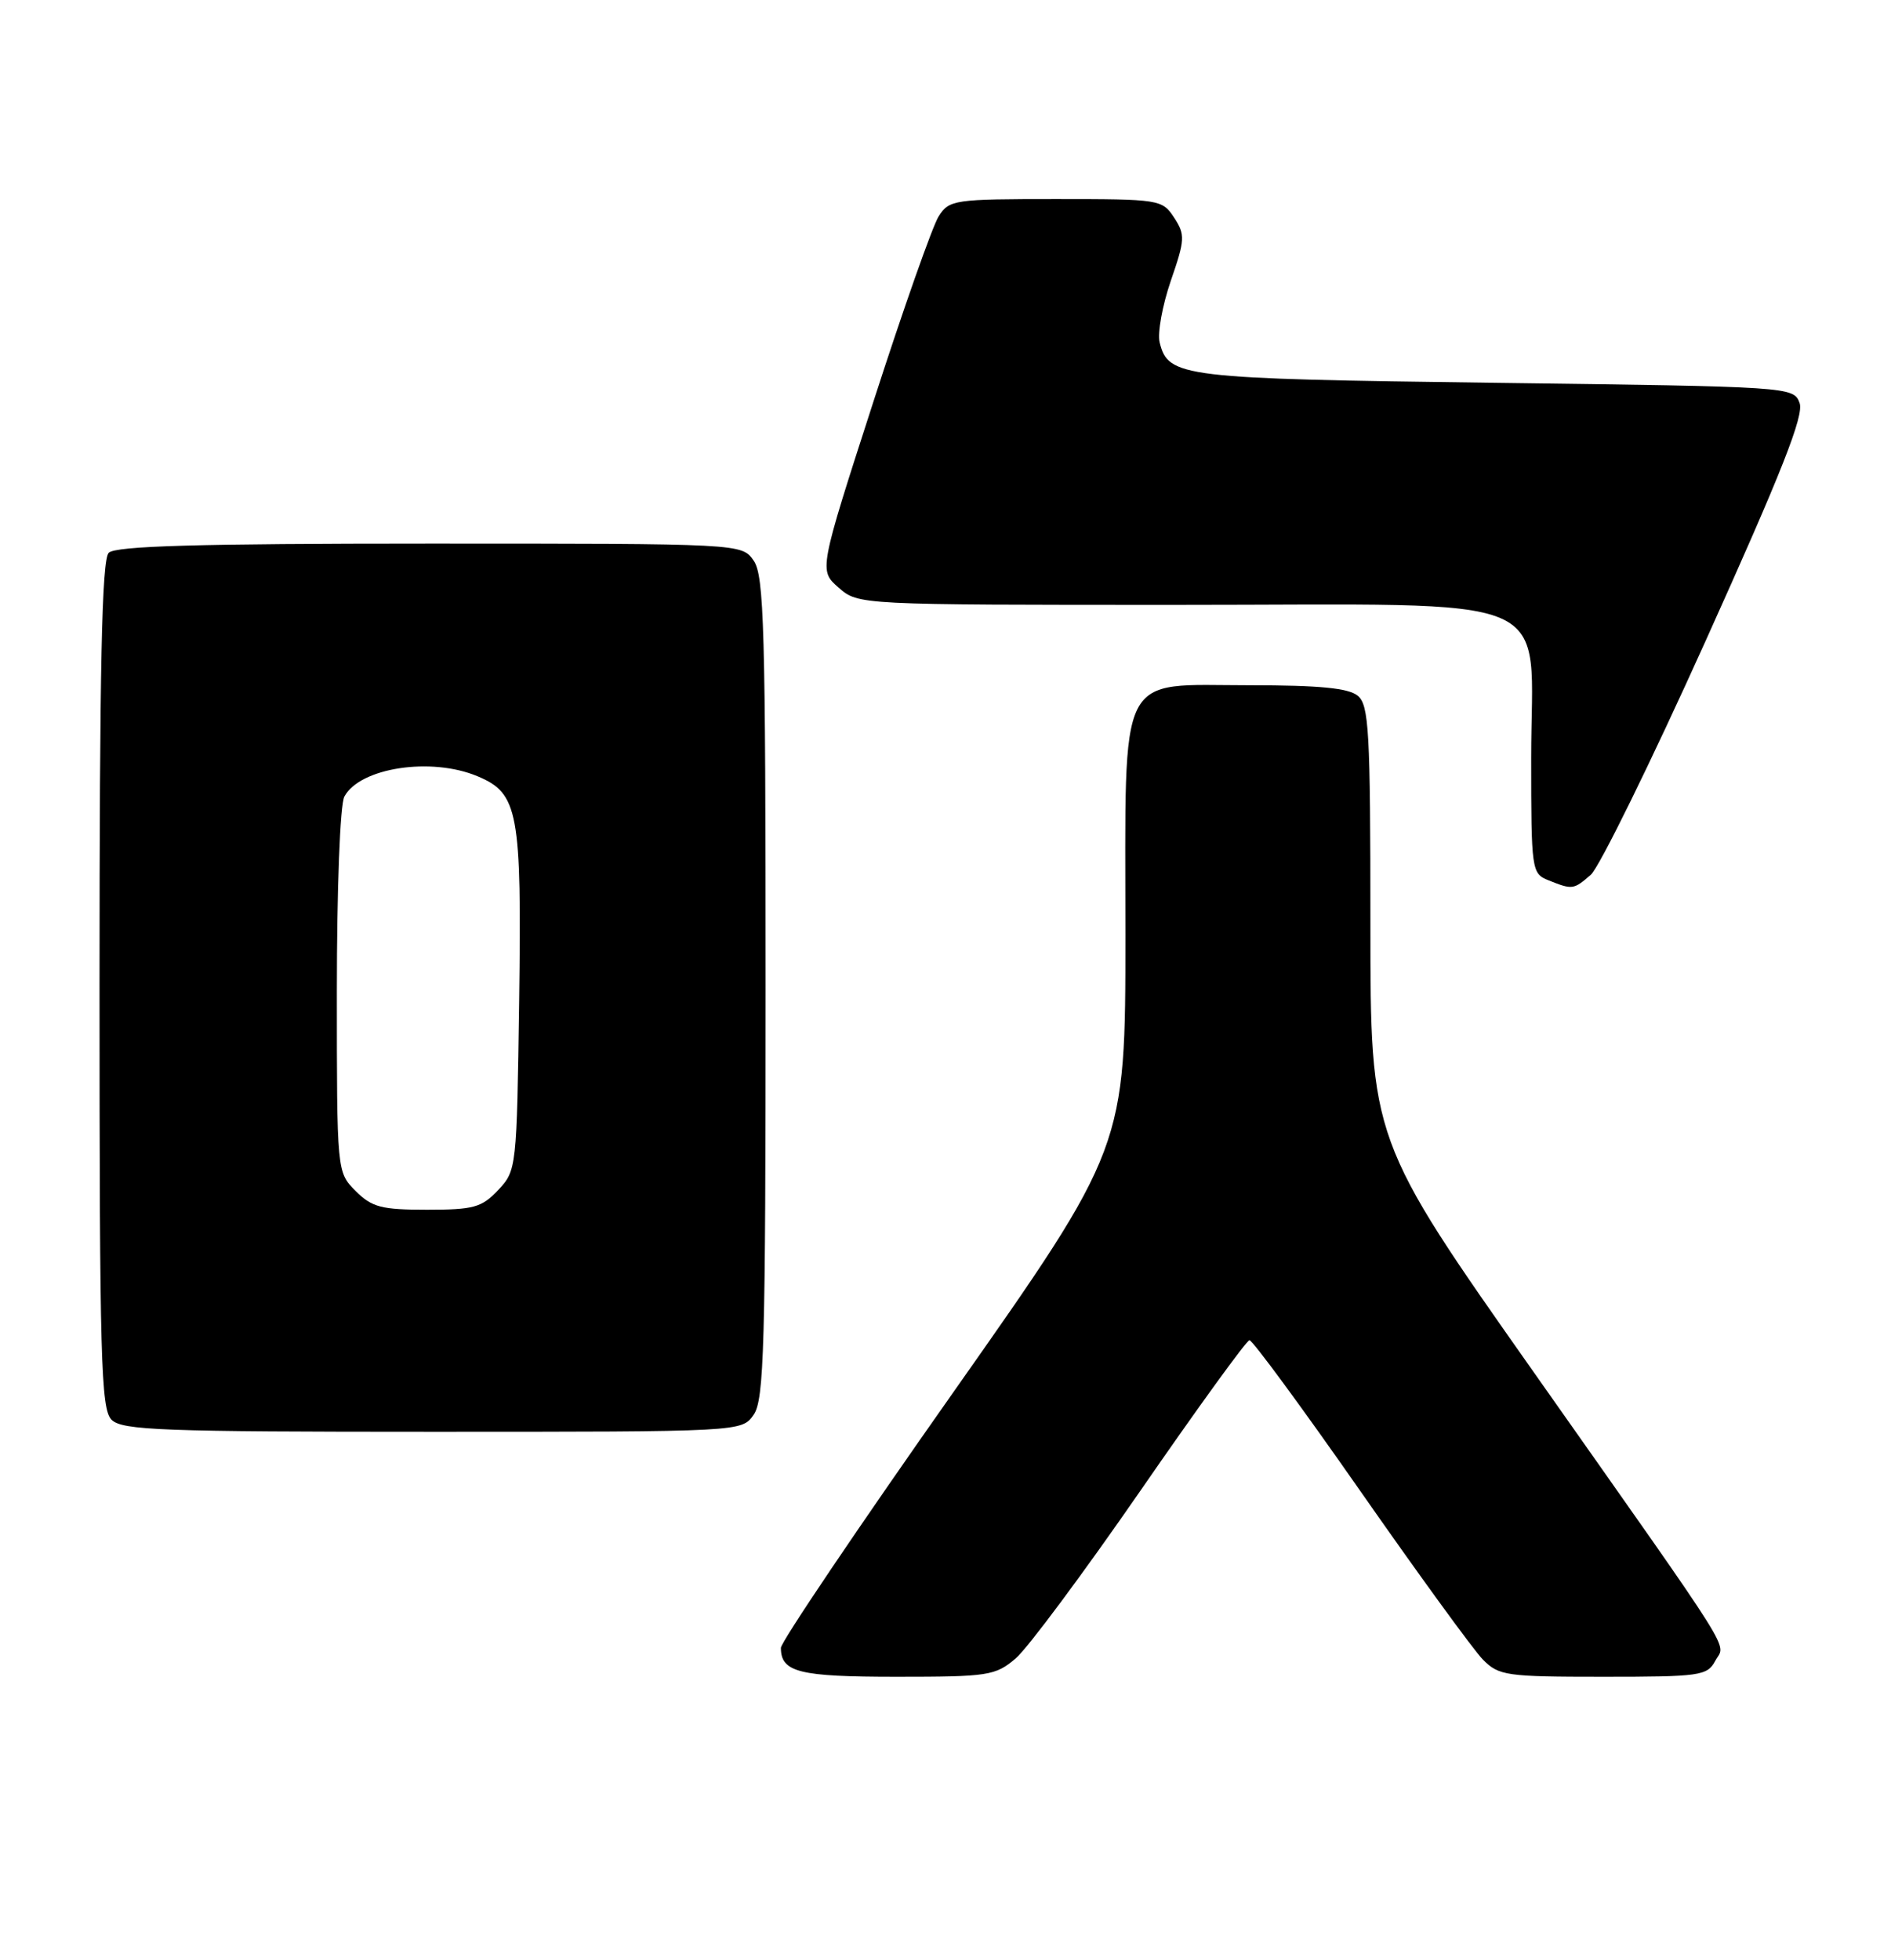 <?xml version="1.0" encoding="UTF-8" standalone="no"?>
<!DOCTYPE svg PUBLIC "-//W3C//DTD SVG 1.1//EN" "http://www.w3.org/Graphics/SVG/1.1/DTD/svg11.dtd" >
<svg xmlns="http://www.w3.org/2000/svg" xmlns:xlink="http://www.w3.org/1999/xlink" version="1.1" viewBox="0 0 247 256">
 <g >
 <path fill="currentColor"
d=" M 132.67 216.60 C 134.23 215.27 141.57 205.39 149.00 194.64 C 156.43 183.88 162.82 175.07 163.20 175.04 C 163.59 175.02 170.11 183.89 177.69 194.75 C 185.27 205.61 192.47 215.51 193.69 216.75 C 195.77 218.86 196.73 219.00 209.42 219.00 C 222.05 219.00 223.00 218.87 224.04 216.93 C 225.38 214.42 227.44 217.71 200.33 179.21 C 179.00 148.91 179.00 148.91 179.00 120.58 C 179.00 95.44 178.81 92.09 177.35 90.87 C 176.14 89.87 172.33 89.50 163.26 89.50 C 145.75 89.50 147.00 86.99 147.00 122.06 C 147.00 149.89 147.00 149.89 124.50 181.87 C 112.12 199.45 102.00 214.46 102.00 215.22 C 102.00 218.41 104.36 219.00 117.12 219.00 C 129.11 219.00 130.01 218.86 132.67 216.60 Z  M 98.44 184.78 C 99.81 182.83 100.00 175.85 100.00 129.00 C 100.00 82.15 99.81 75.17 98.44 73.22 C 96.89 71.00 96.89 71.00 56.14 71.00 C 25.79 71.00 15.09 71.31 14.20 72.20 C 13.30 73.10 13.00 87.01 13.00 128.63 C 13.00 177.50 13.18 184.04 14.57 185.43 C 15.95 186.81 21.15 187.00 56.51 187.00 C 96.89 187.00 96.89 187.00 98.44 184.78 Z  M 207.79 114.25 C 208.89 113.29 215.66 99.51 222.82 83.63 C 232.75 61.62 235.66 54.25 235.06 52.63 C 234.28 50.52 233.93 50.50 195.39 50.00 C 154.23 49.47 152.60 49.27 151.47 44.72 C 151.17 43.50 151.83 39.88 152.93 36.67 C 154.79 31.29 154.82 30.66 153.36 28.42 C 151.80 26.05 151.47 26.00 137.91 26.00 C 124.63 26.00 123.99 26.09 122.61 28.25 C 121.82 29.49 117.97 40.40 114.07 52.50 C 106.96 74.50 106.96 74.50 109.54 76.75 C 112.11 79.00 112.11 79.00 153.60 79.00 C 204.76 79.00 200.00 76.95 200.00 98.99 C 200.00 113.69 200.06 114.09 202.25 114.97 C 205.39 116.23 205.54 116.21 207.79 114.25 Z  M 46.45 155.55 C 44.00 153.09 44.00 153.09 44.00 129.48 C 44.00 115.99 44.42 105.08 44.98 104.04 C 47.00 100.27 56.30 98.84 62.36 101.38 C 67.71 103.61 68.15 105.99 67.81 130.76 C 67.50 152.56 67.47 152.88 65.08 155.42 C 62.93 157.71 61.87 158.00 55.78 158.00 C 49.82 158.00 48.58 157.68 46.45 155.55 Z "/>
</g>
</svg>